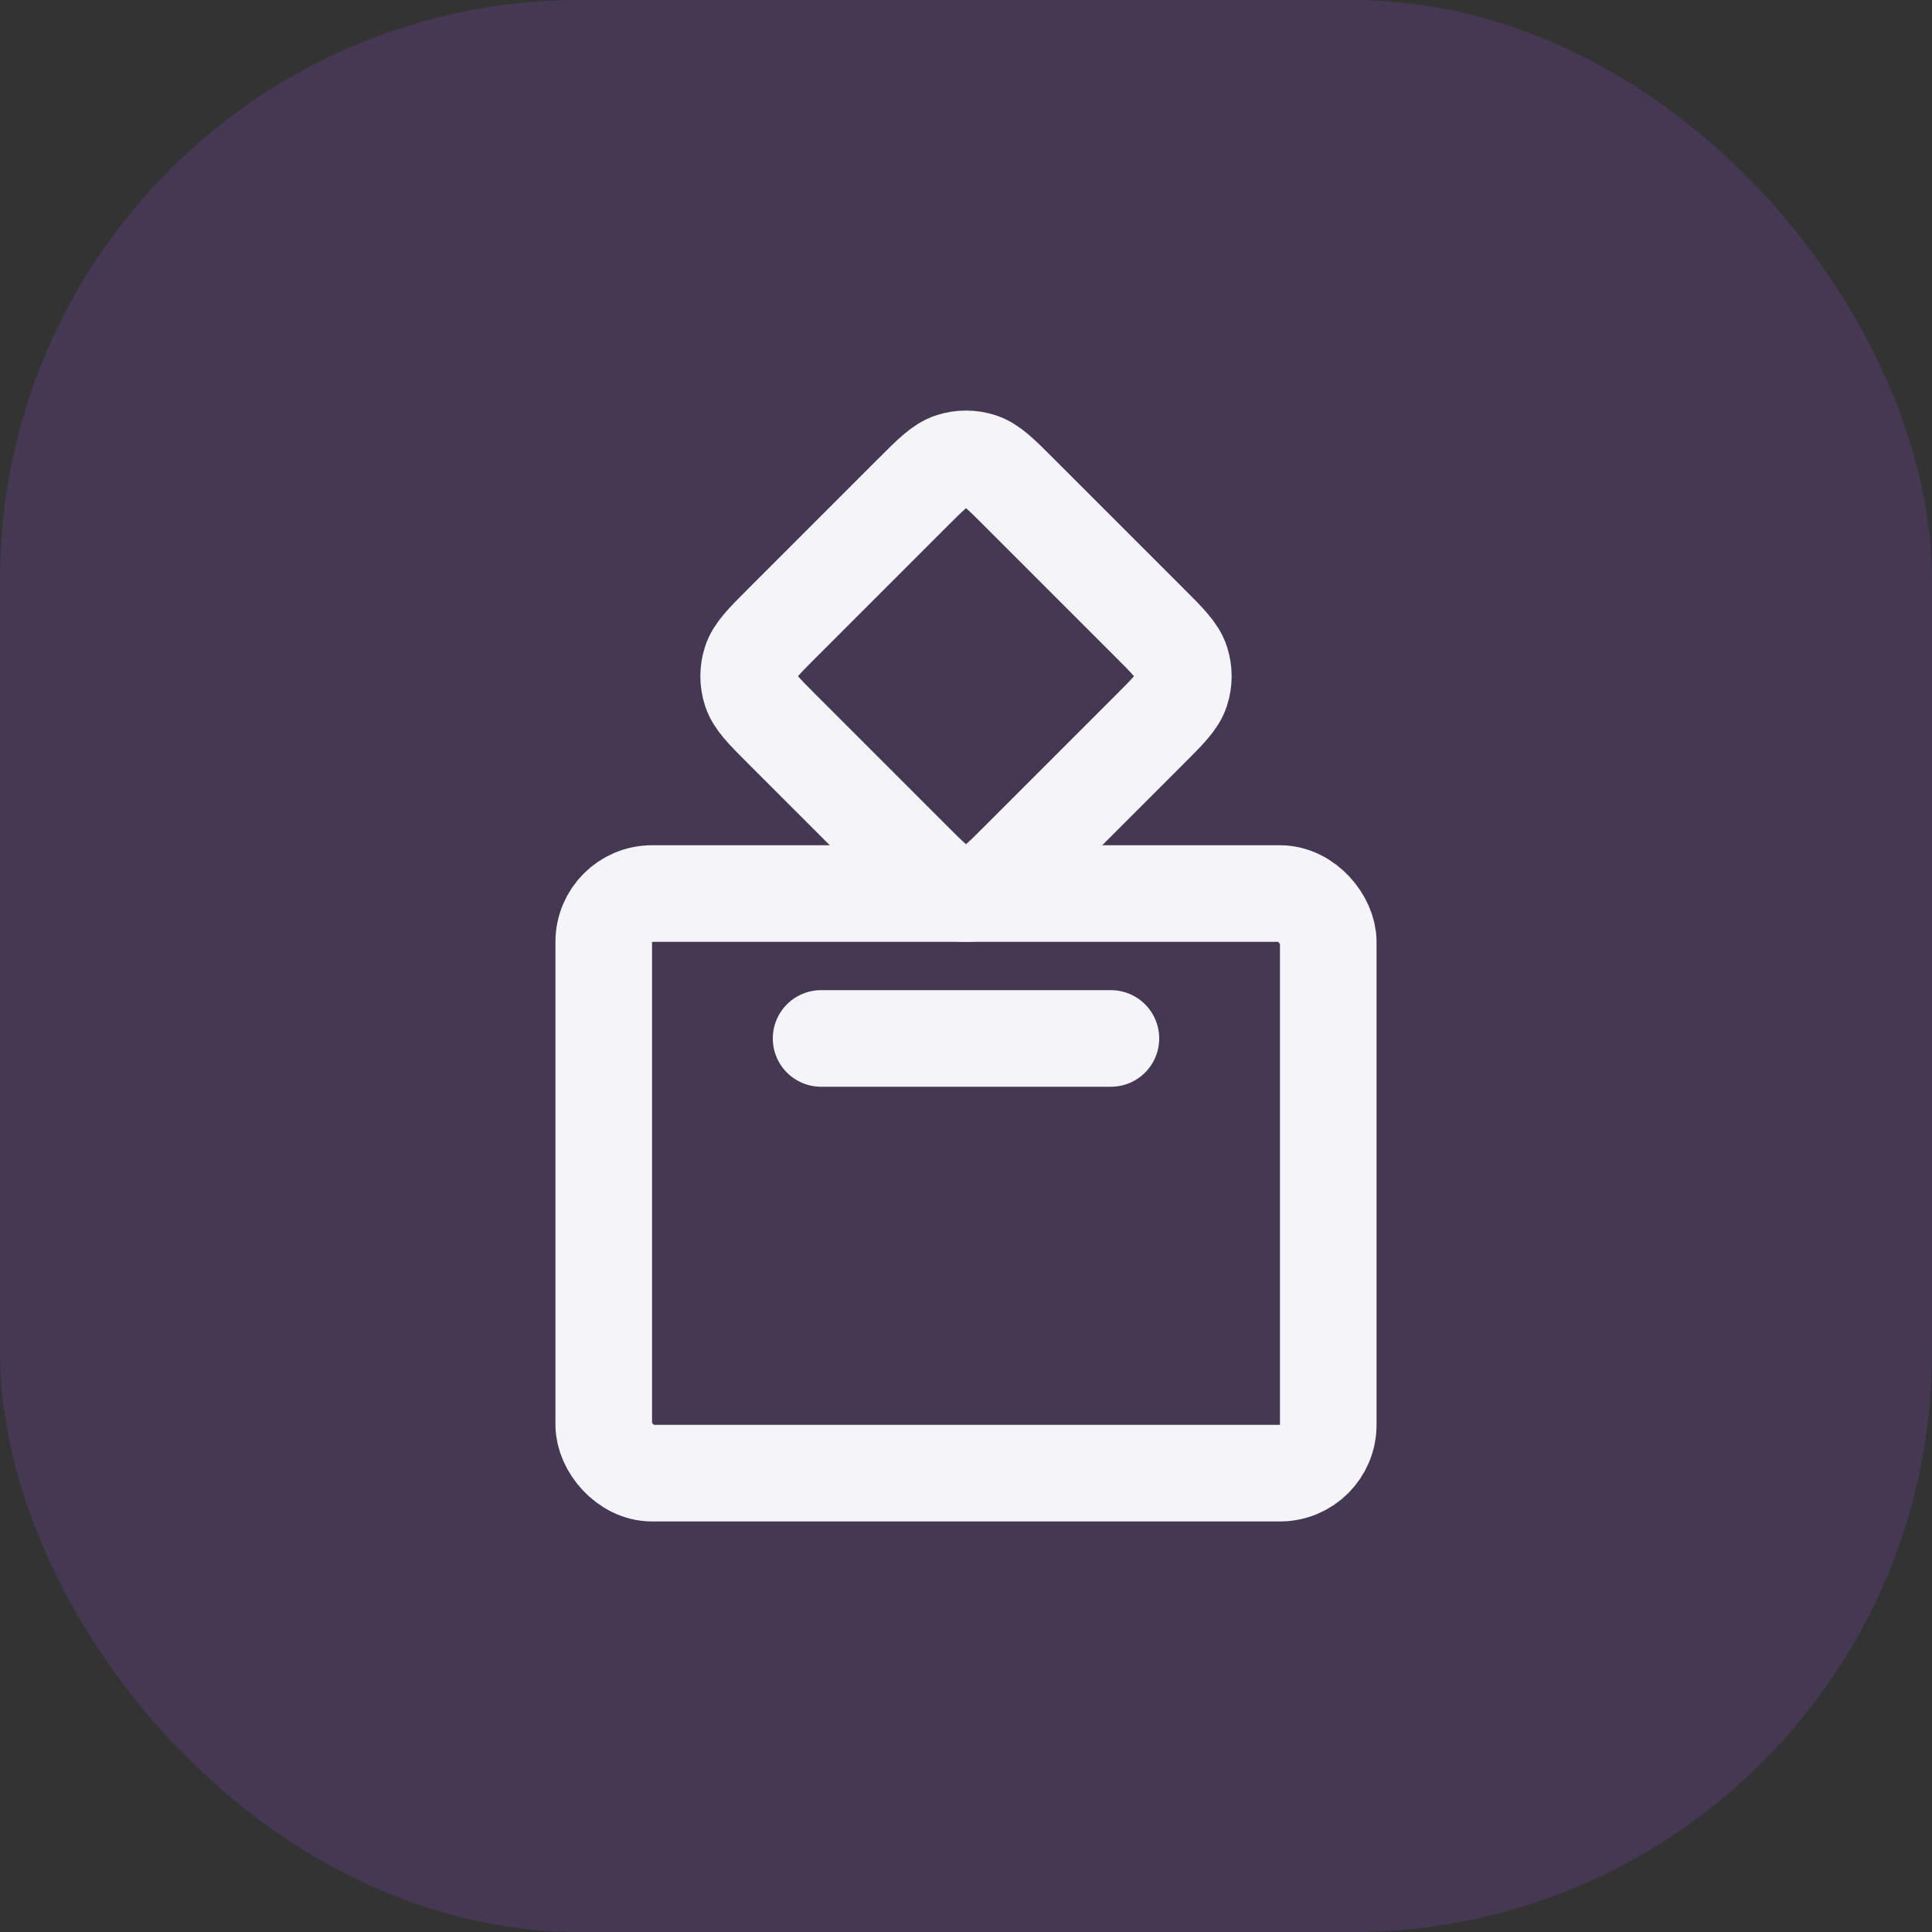 <svg width="40" height="40" viewBox="0 0 40 40" fill="none" xmlns="http://www.w3.org/2000/svg">
<rect x="0" y="0" width="40" height="40" fill="#333333" stroke="none"/>
<rect opacity="0.2" width="40" height="40" rx="12" fill="#894ED5"/>
<rect x="12.5" y="18.5" width="15" height="12" rx="1" stroke="#F4F4F9" stroke-width="2" stroke-linecap="round" stroke-linejoin="round"/>
<path d="M16.204 15.11C15.815 14.722 15.621 14.527 15.548 14.303C15.484 14.106 15.484 13.894 15.548 13.697C15.621 13.473 15.815 13.278 16.204 12.89L18.89 10.204C19.278 9.815 19.473 9.621 19.697 9.548C19.894 9.484 20.106 9.484 20.303 9.548C20.527 9.621 20.722 9.815 21.11 10.204L23.796 12.89C24.185 13.278 24.379 13.473 24.452 13.697C24.516 13.894 24.516 14.106 24.452 14.303C24.379 14.527 24.185 14.722 23.796 15.11L21.11 17.796C20.722 18.185 20.527 18.379 20.303 18.452C20.106 18.516 19.894 18.516 19.697 18.452C19.473 18.379 19.278 18.185 18.89 17.796L16.204 15.11Z" stroke="#F4F4F9" stroke-width="2" stroke-linecap="round" stroke-linejoin="round"/>
<path d="M17 21.5H23" stroke="#F4F4F9" stroke-width="2" stroke-linecap="round"/>
</svg>
